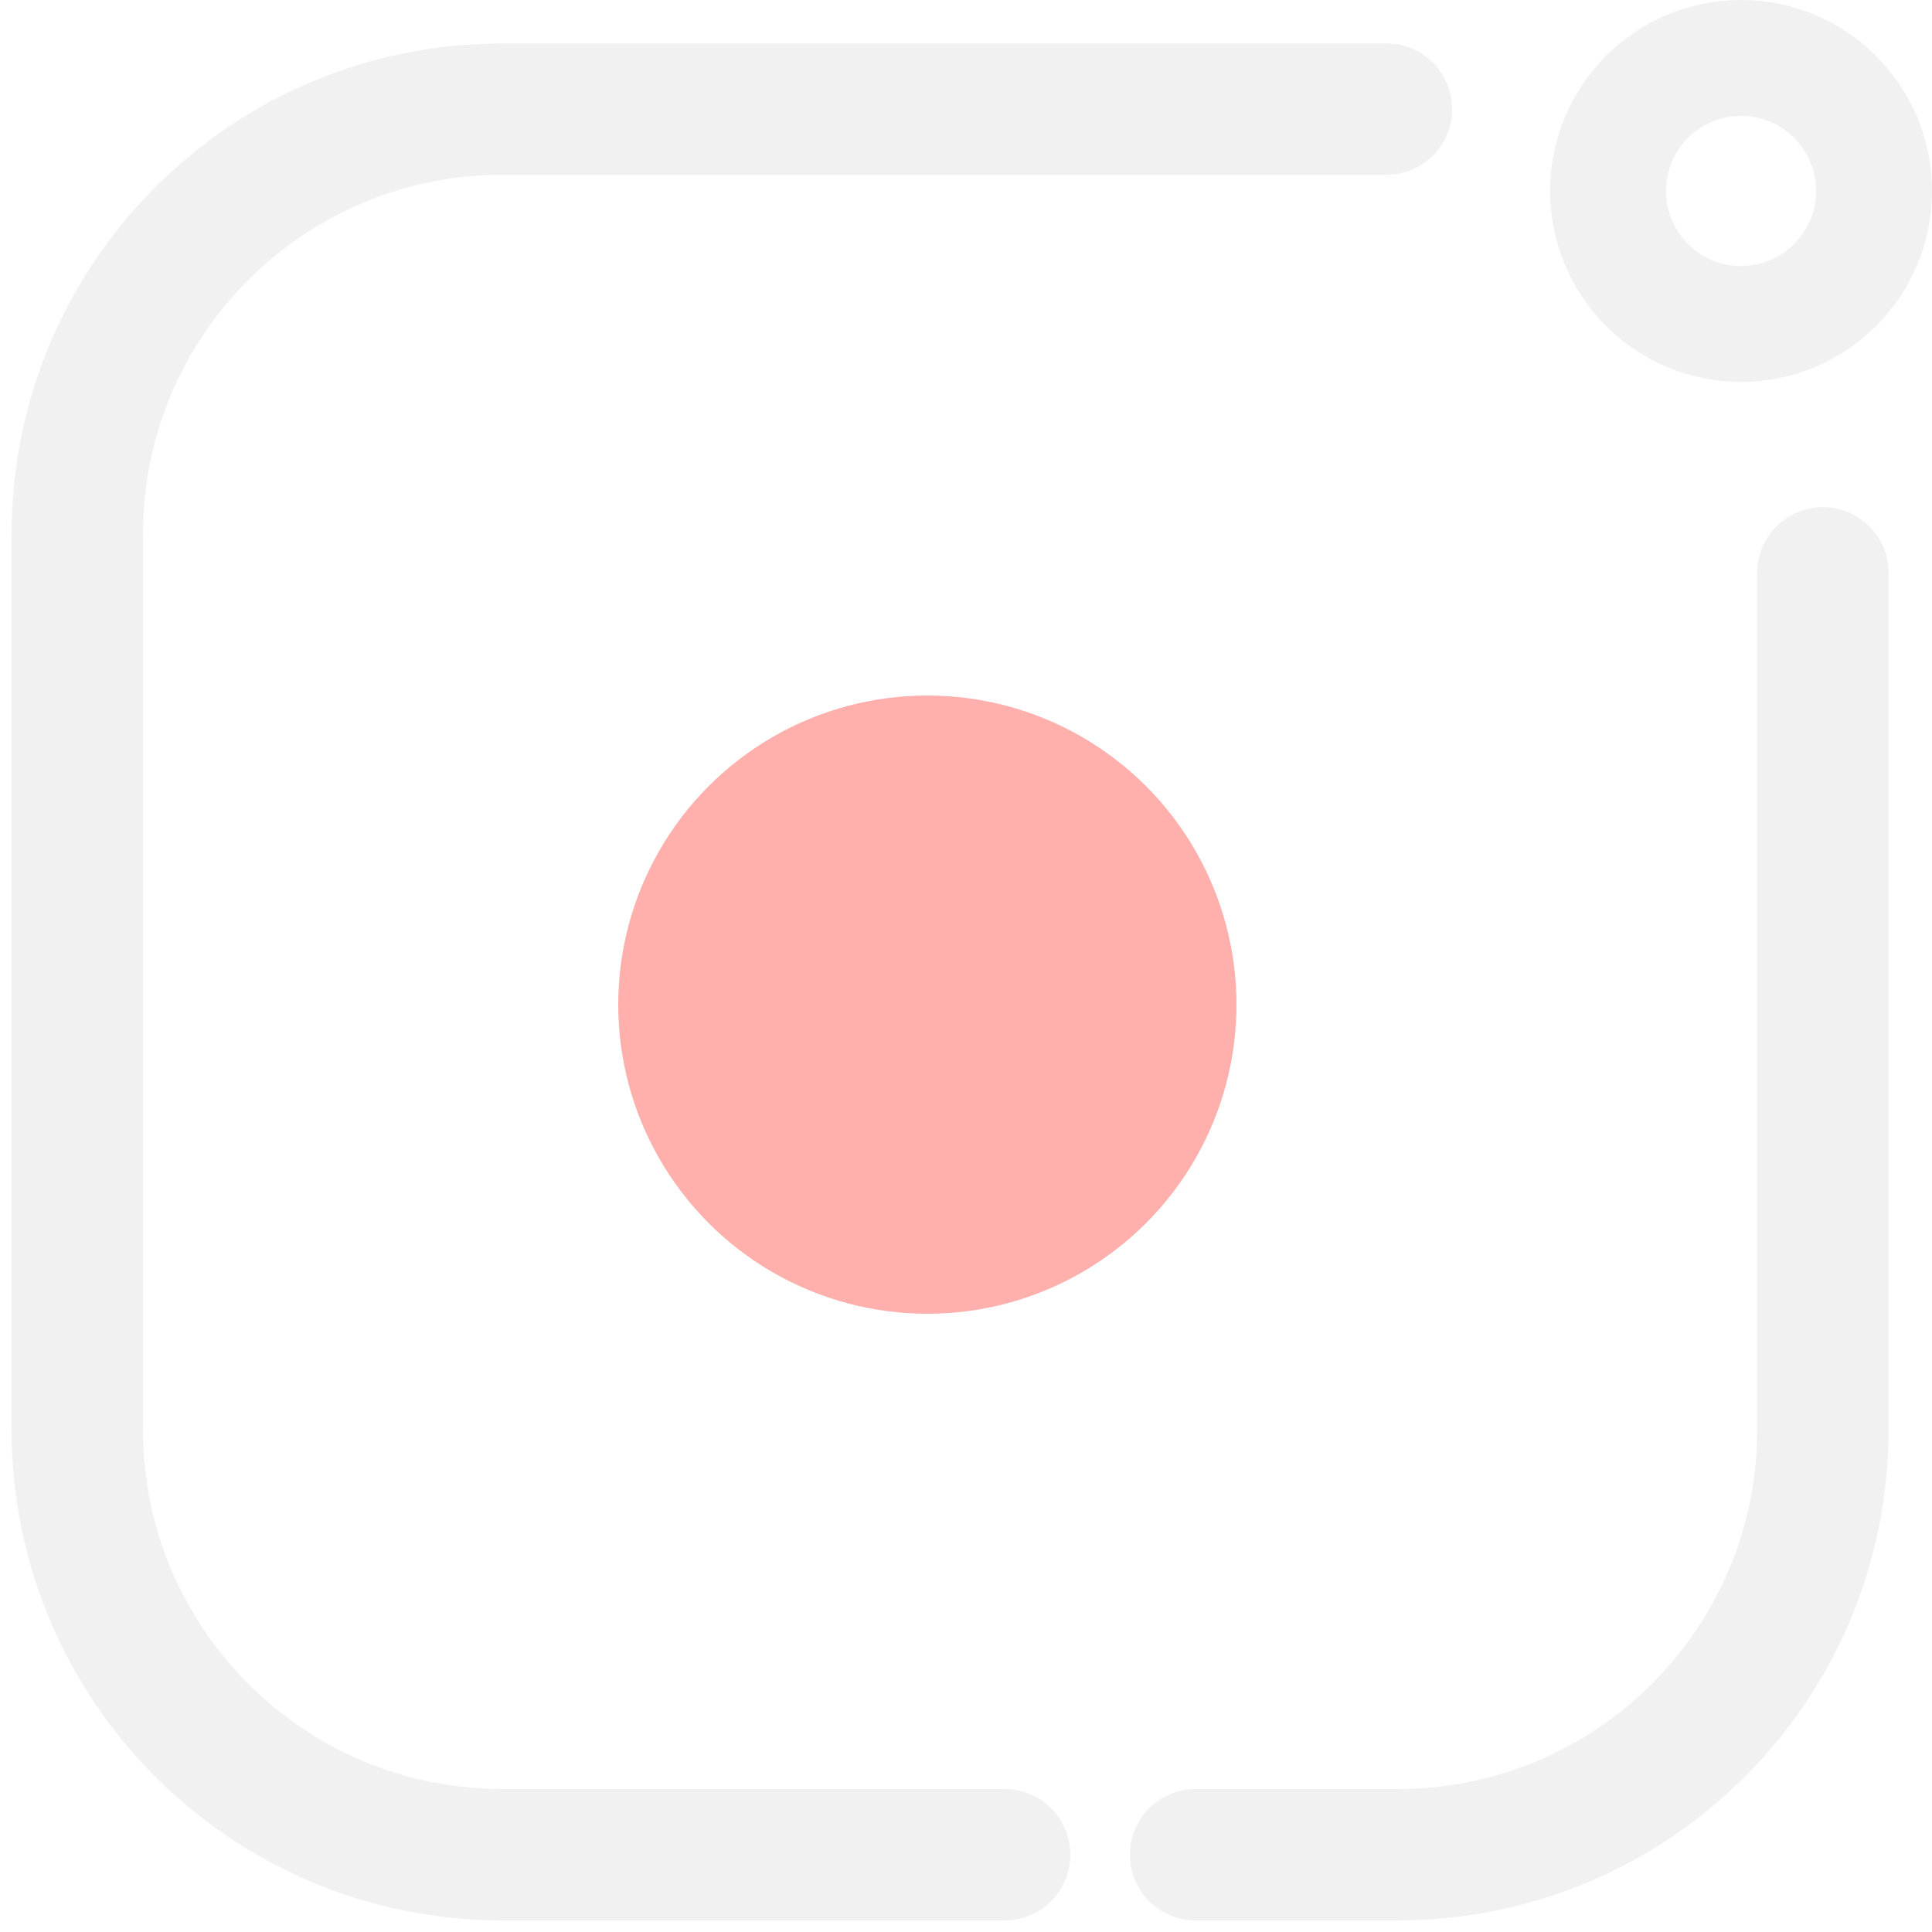 <svg width="25" height="25" viewBox="0 0 25 25" fill="none" xmlns="http://www.w3.org/2000/svg">
<circle cx="12" cy="13" r="4" fill="#FF3B30" fill-opacity="0.4"/>
<path d="M17.941 1.412H6.5C3.462 1.412 1 3.874 1 6.912V18.5C1 21.538 3.462 24 6.5 24H13M15.471 24H18.088C21.126 24 23.588 21.538 23.588 18.5V7.412" stroke="#E5E5E5" stroke-opacity="0.5" stroke-width="1.7" stroke-linecap="round"/>
<circle cx="22.529" cy="2.471" r="1.721" stroke="#E5E5E5" stroke-opacity="0.5" stroke-width="1.5"/>
</svg>
